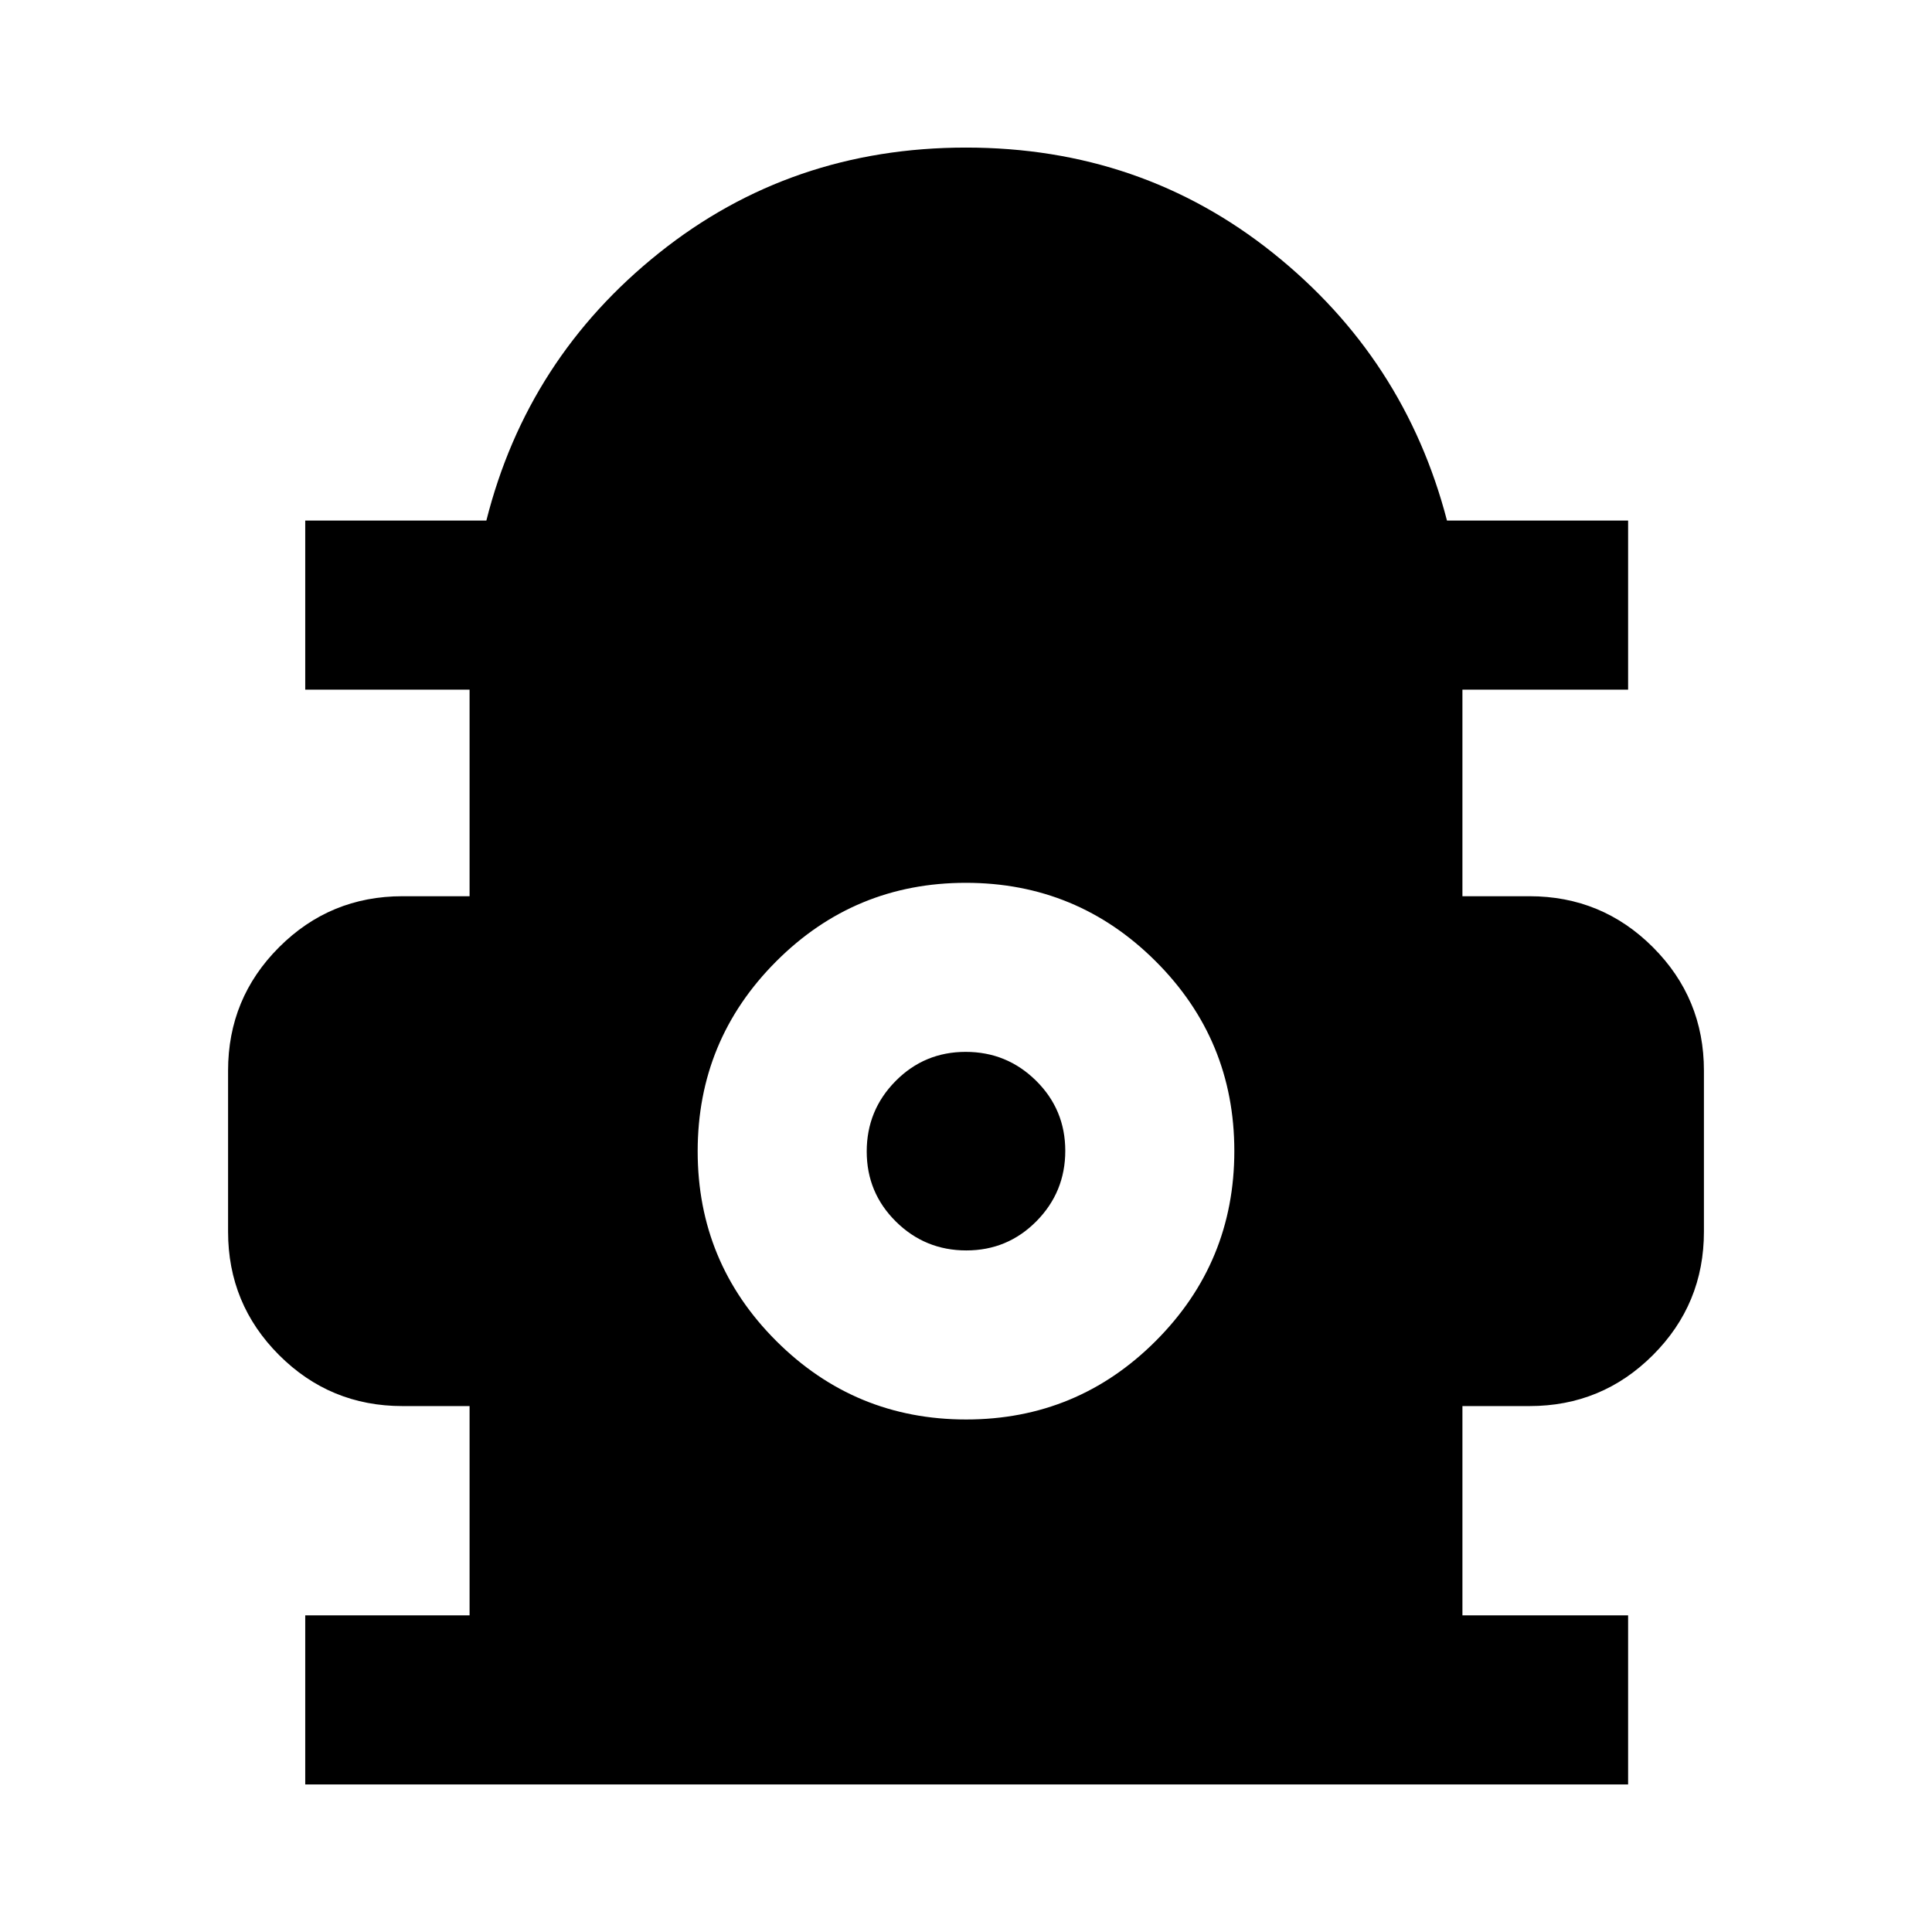 <svg xmlns="http://www.w3.org/2000/svg" height="40" viewBox="0 -960 960 960" width="40"><path d="M151.67-73.33v-84h81.66v-104H200q-36 0-61.33-25.34Q113.33-312 113.33-348v-80q0-36 25.34-61.33Q164-514.67 200-514.67h33.33v-102.66h-81.66v-84h90Q262-782 327.5-834.33 393-886.67 480-886.67t152.5 52.34Q698-782 719-701.33h90v84h-82.33v102.66H760q36 0 61.33 25.34Q846.67-464 846.67-428v80q0 36-25.34 61.33Q796-261.33 760-261.33h-33.33v104H809v84H151.67Zm328.4-181.34q55.26 0 94.26-39.06 39-39.07 39-94.34 0-55.26-39.06-94.26-39.07-39-94.34-39-55.26 0-94.26 39.06-39 39.07-39 94.34 0 55.26 39.06 94.26 39.07 39 94.34 39Zm.09-84q-20.49 0-34.99-14.34-14.5-14.34-14.5-34.83t14.34-34.99q14.34-14.5 34.83-14.5t34.99 14.34q14.5 14.34 14.5 34.83t-14.34 34.99q-14.34 14.5-34.83 14.5Z"/></svg>
